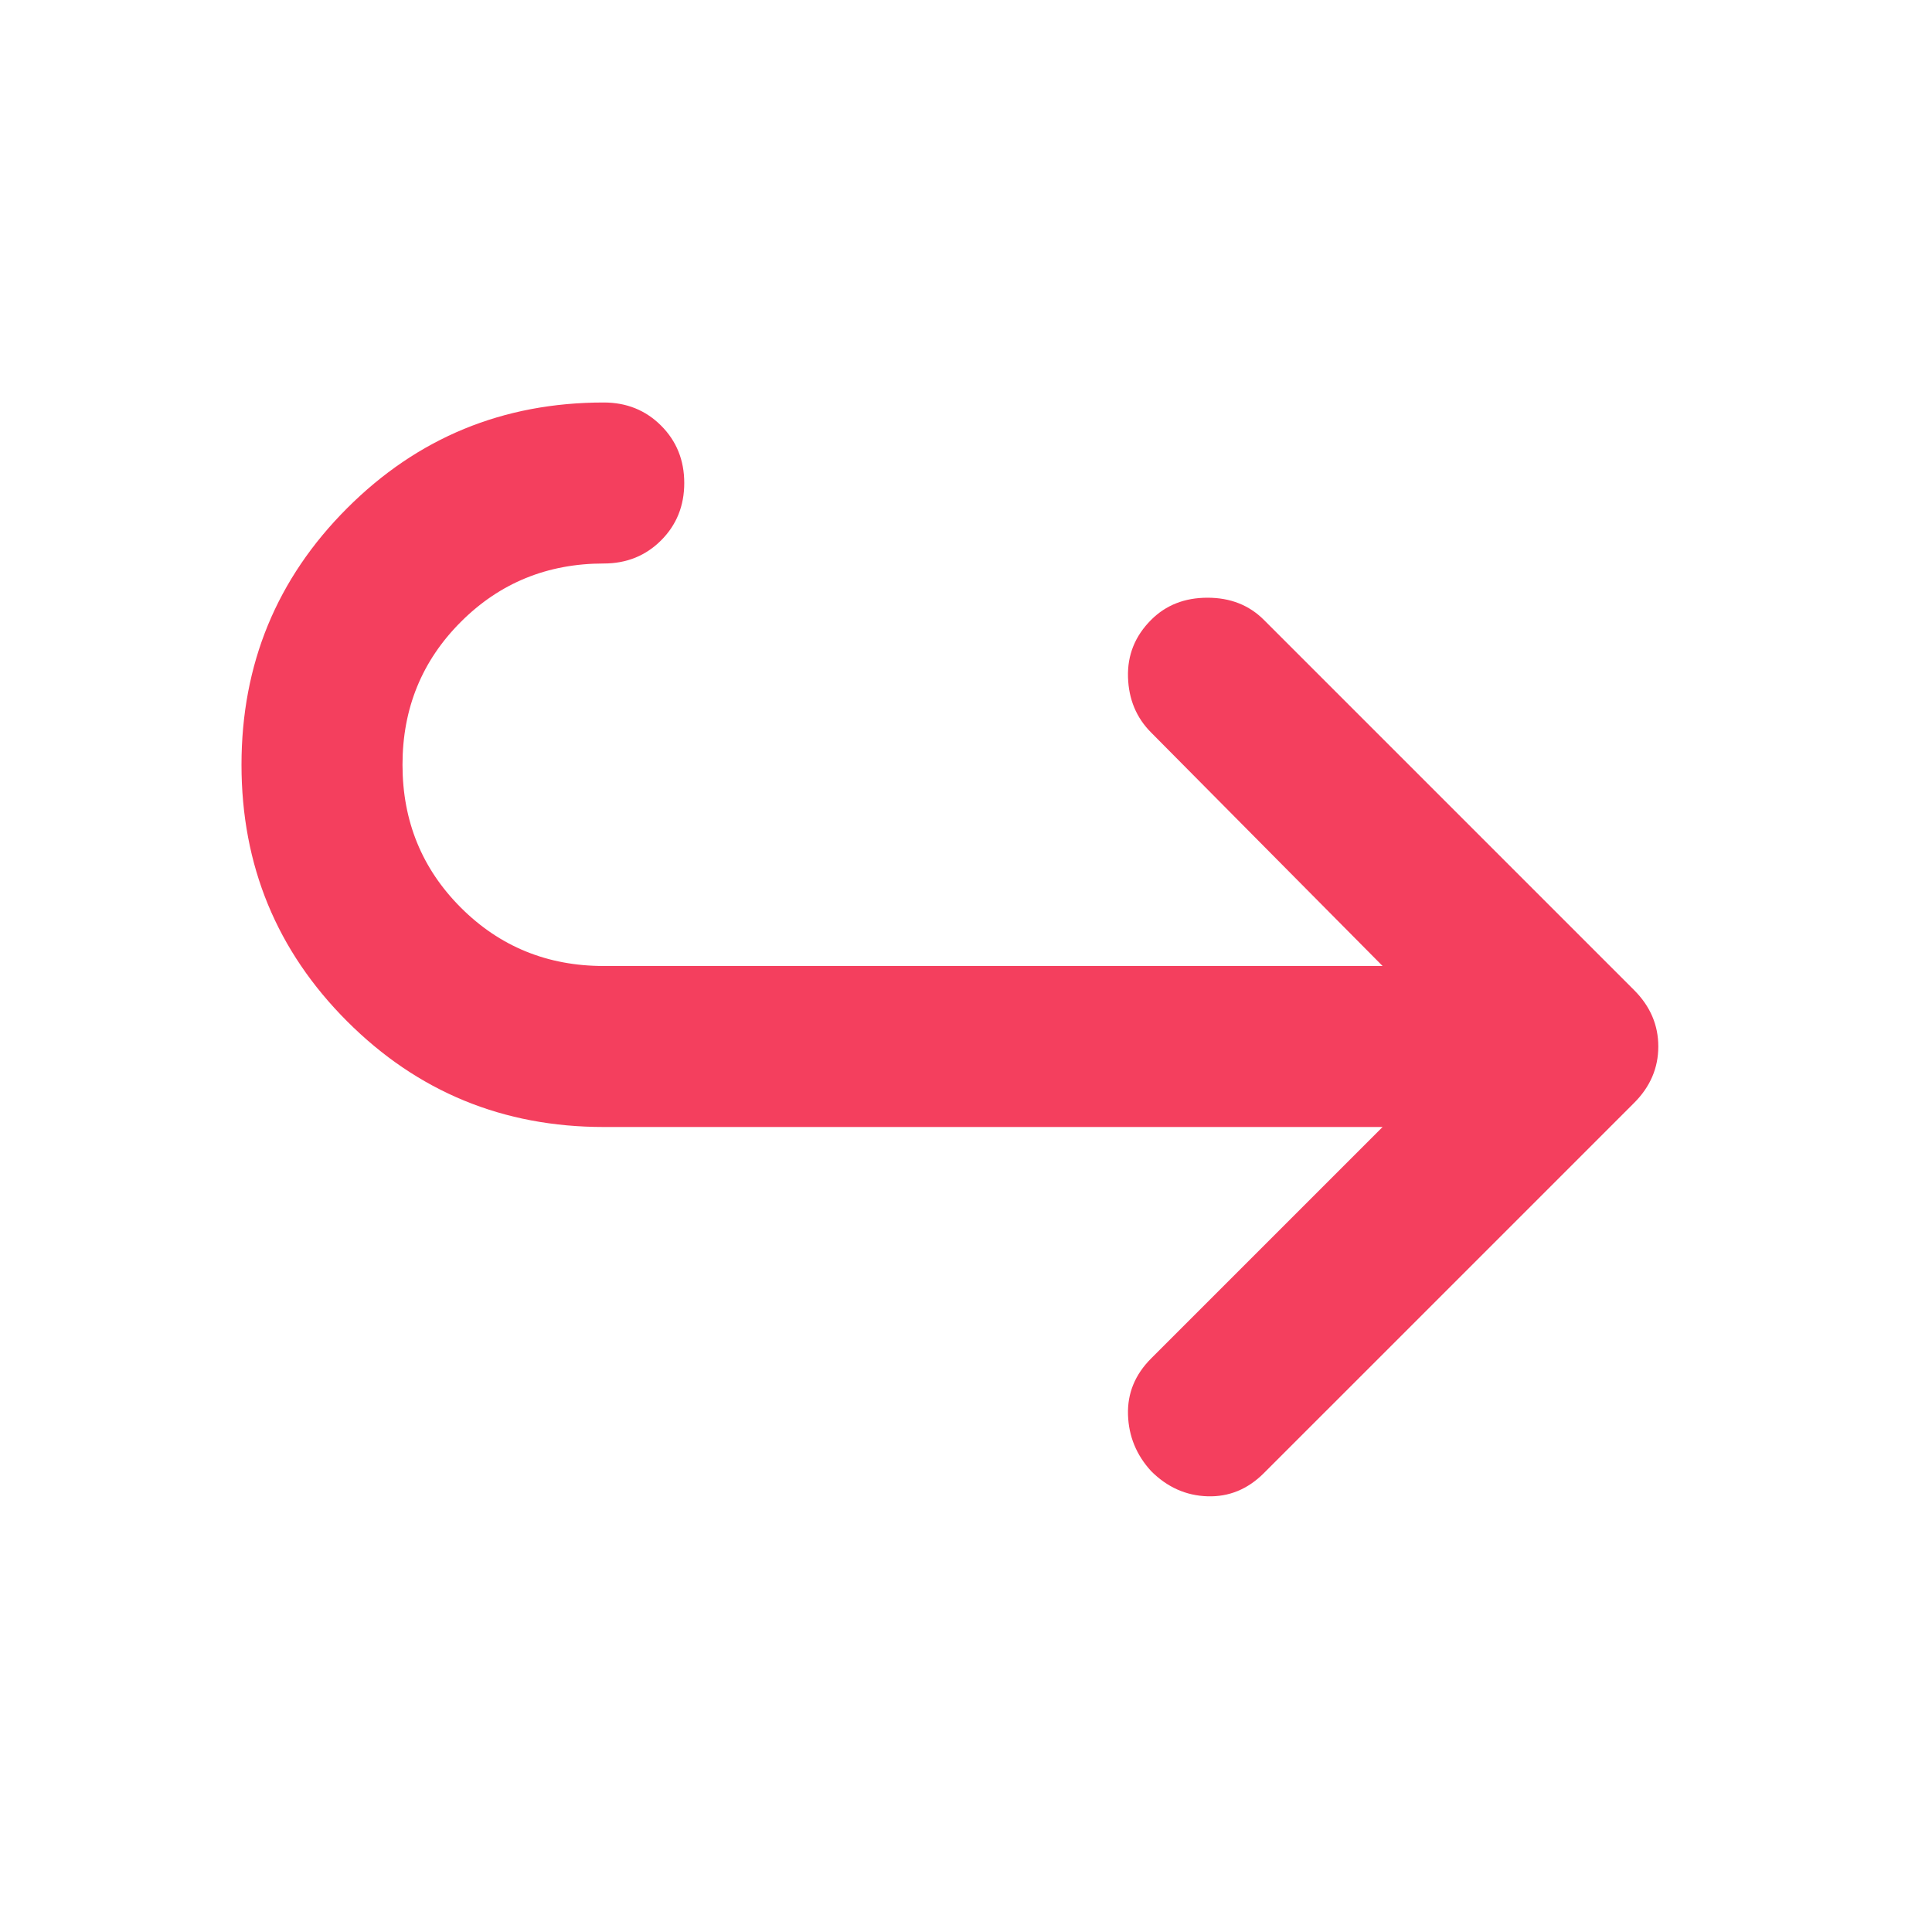 <svg xmlns="http://www.w3.org/2000/svg" height="24px" viewBox="0 -960 960 960" width="24px" fill="#f43f5e"><path d="M687-400H300q-75 0-127.5-52.5T120-580q0-75 52.5-127.5T300-760q17 0 28.5 11.5T340-720q0 17-11.5 28.5T300-680q-42 0-71 29t-29 71q0 42 29 71t71 29h387L572-596q-11-11-11.5-27.5T572-652q11-11 28-11t28 11l184 184q12 12 12 28t-12 28L628-228q-12 12-28 11.5T572-229q-11-12-11.5-28t11.5-28l115-115Z"/></svg>